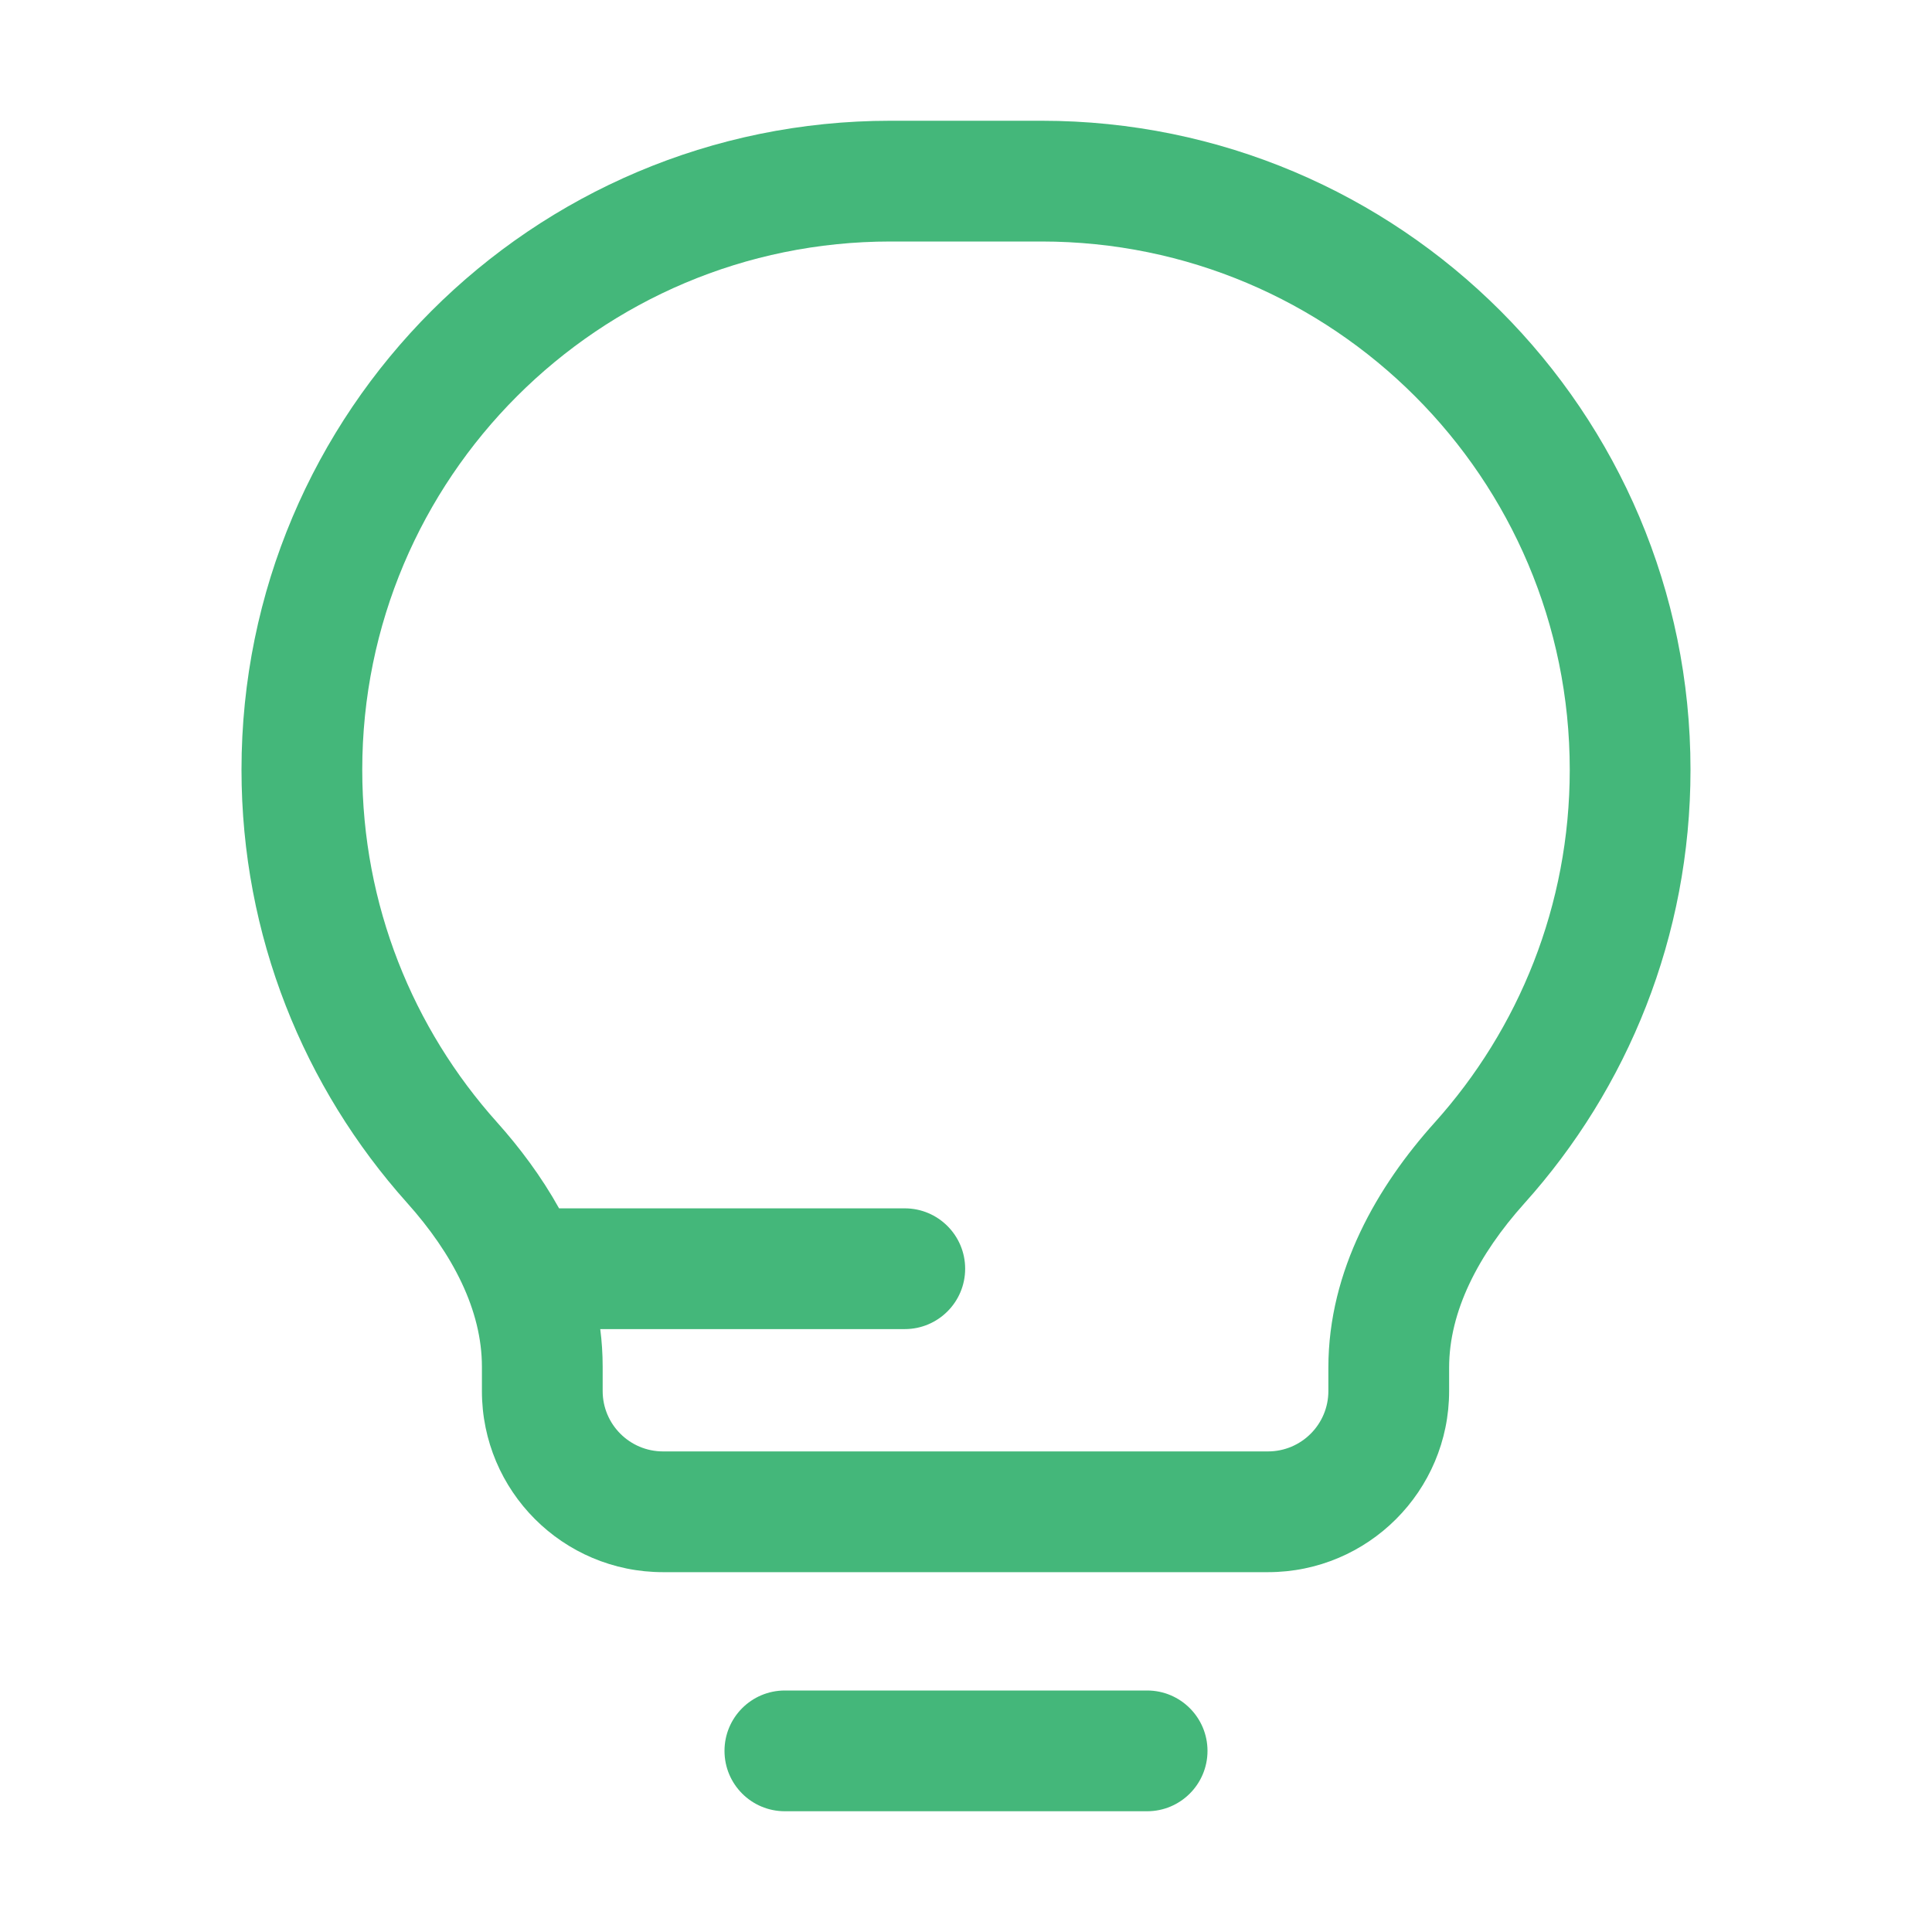 <svg width="24" height="24" viewBox="0 0 16 16" fill="none" xmlns="http://www.w3.org/2000/svg"><path fill-rule="evenodd" clip-rule="evenodd" d="M7.375 1C4.406 1 2 3.406 2 6.375C2 7.752 2.519 9.009 3.37 9.96C3.752 10.386 3.991 10.853 3.991 11.318V11.52C3.991 12.348 4.662 13.02 5.491 13.02L10.501 13.02C11.329 13.02 12.001 12.348 12.001 11.52V11.326C12.001 10.861 12.241 10.393 12.624 9.966C13.479 9.015 14 7.755 14 6.375C14 3.406 11.594 1 8.625 1H7.375ZM3 6.375C3 3.959 4.959 2 7.375 2H8.625C11.041 2 13 3.959 13 6.375C13 7.499 12.577 8.523 11.88 9.298C11.411 9.82 11.001 10.517 11.001 11.326V11.52C11.001 11.796 10.777 12.02 10.501 12.02L5.491 12.02C5.215 12.02 4.991 11.796 4.991 11.52V11.318C4.991 11.212 4.984 11.108 4.971 11.007H7.493C7.769 11.007 7.993 10.783 7.993 10.507C7.993 10.231 7.769 10.007 7.493 10.007H4.63C4.483 9.743 4.304 9.504 4.115 9.293C3.421 8.518 3 7.497 3 6.375Z" fill="#44B77A"></path><path d="M6 14.5C6 14.224 6.223 14 6.5 14H9.5C9.776 14 10 14.224 10 14.5C10 14.776 9.776 15 9.5 15H6.5C6.223 15 6 14.776 6 14.5Z" fill="#44B77A"></path></svg>